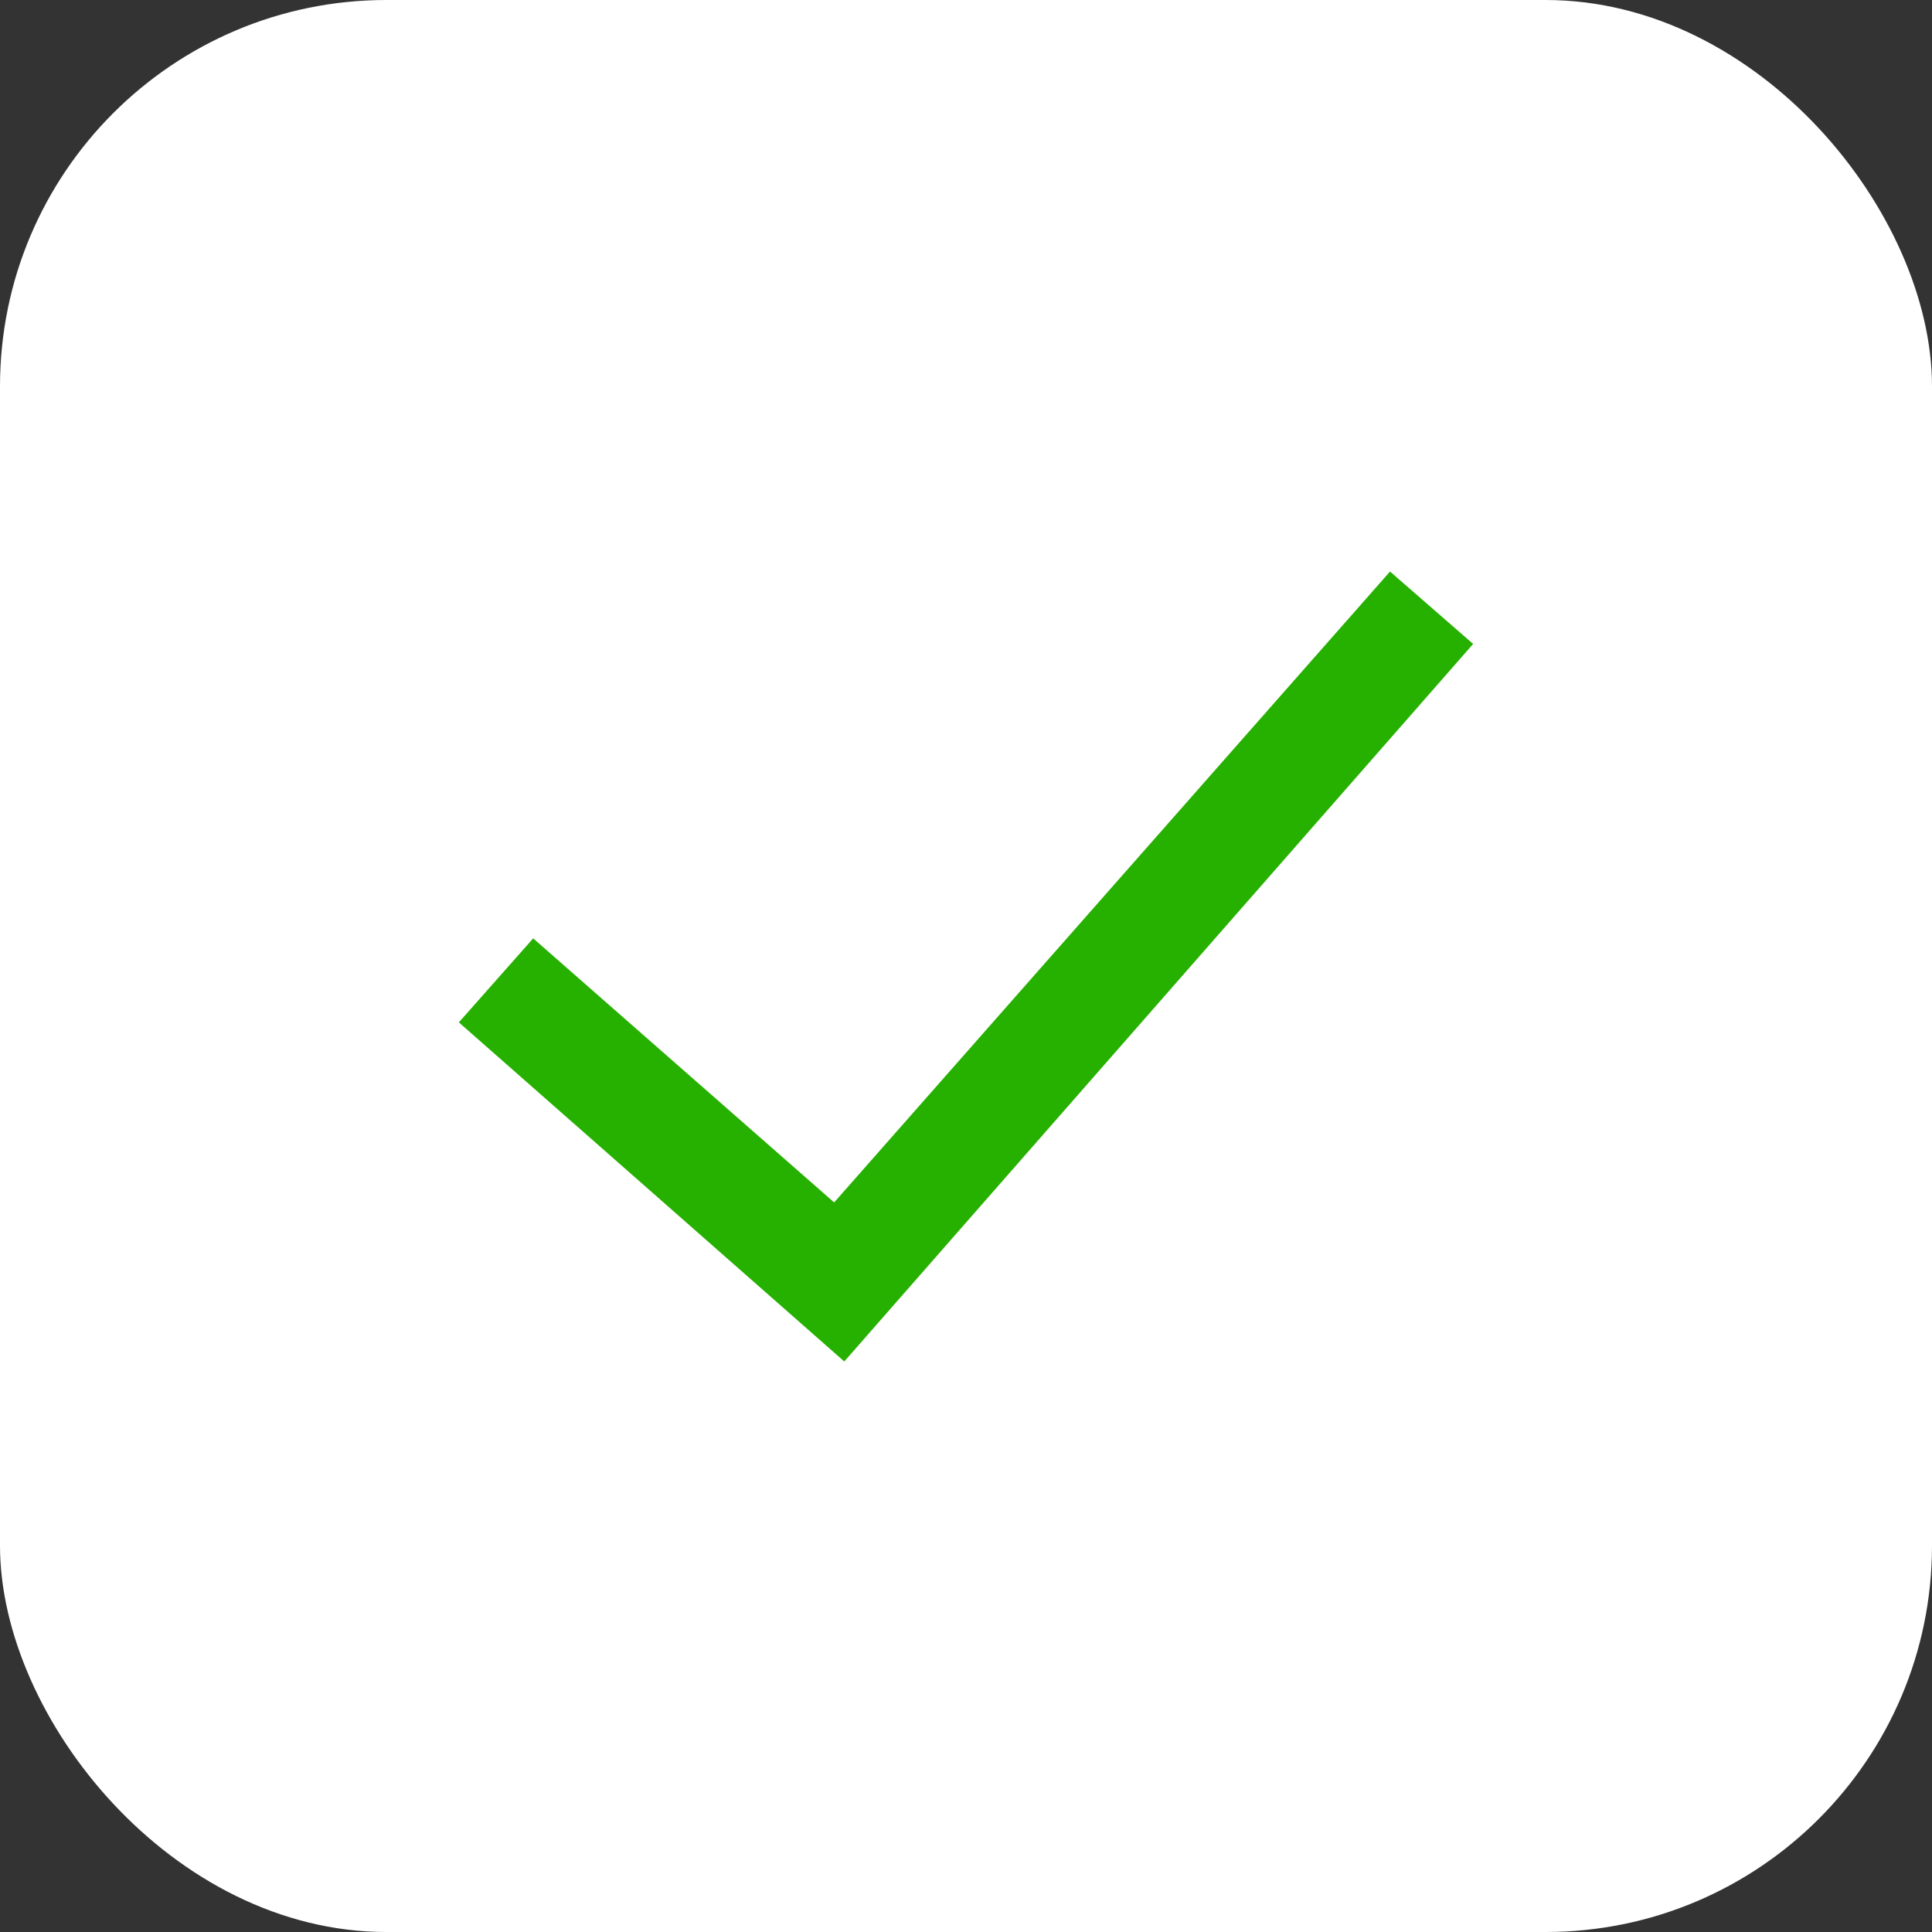 <svg width="40" height="40" viewBox="0 0 40 40" fill="none" xmlns="http://www.w3.org/2000/svg">
<rect x="0" y="0" width="40" height="40" fill="#333333" stroke="none"/>
<rect width="40" height="40" rx="8" fill="white"/>
<path fill-rule="evenodd" clip-rule="evenodd" d="M30.5 13.332L17.48 28.188L9.5 21.167L11.039 19.428L17.27 24.895L28.779 11.833L30.5 13.332Z" fill="#26B000"/>
</svg>
